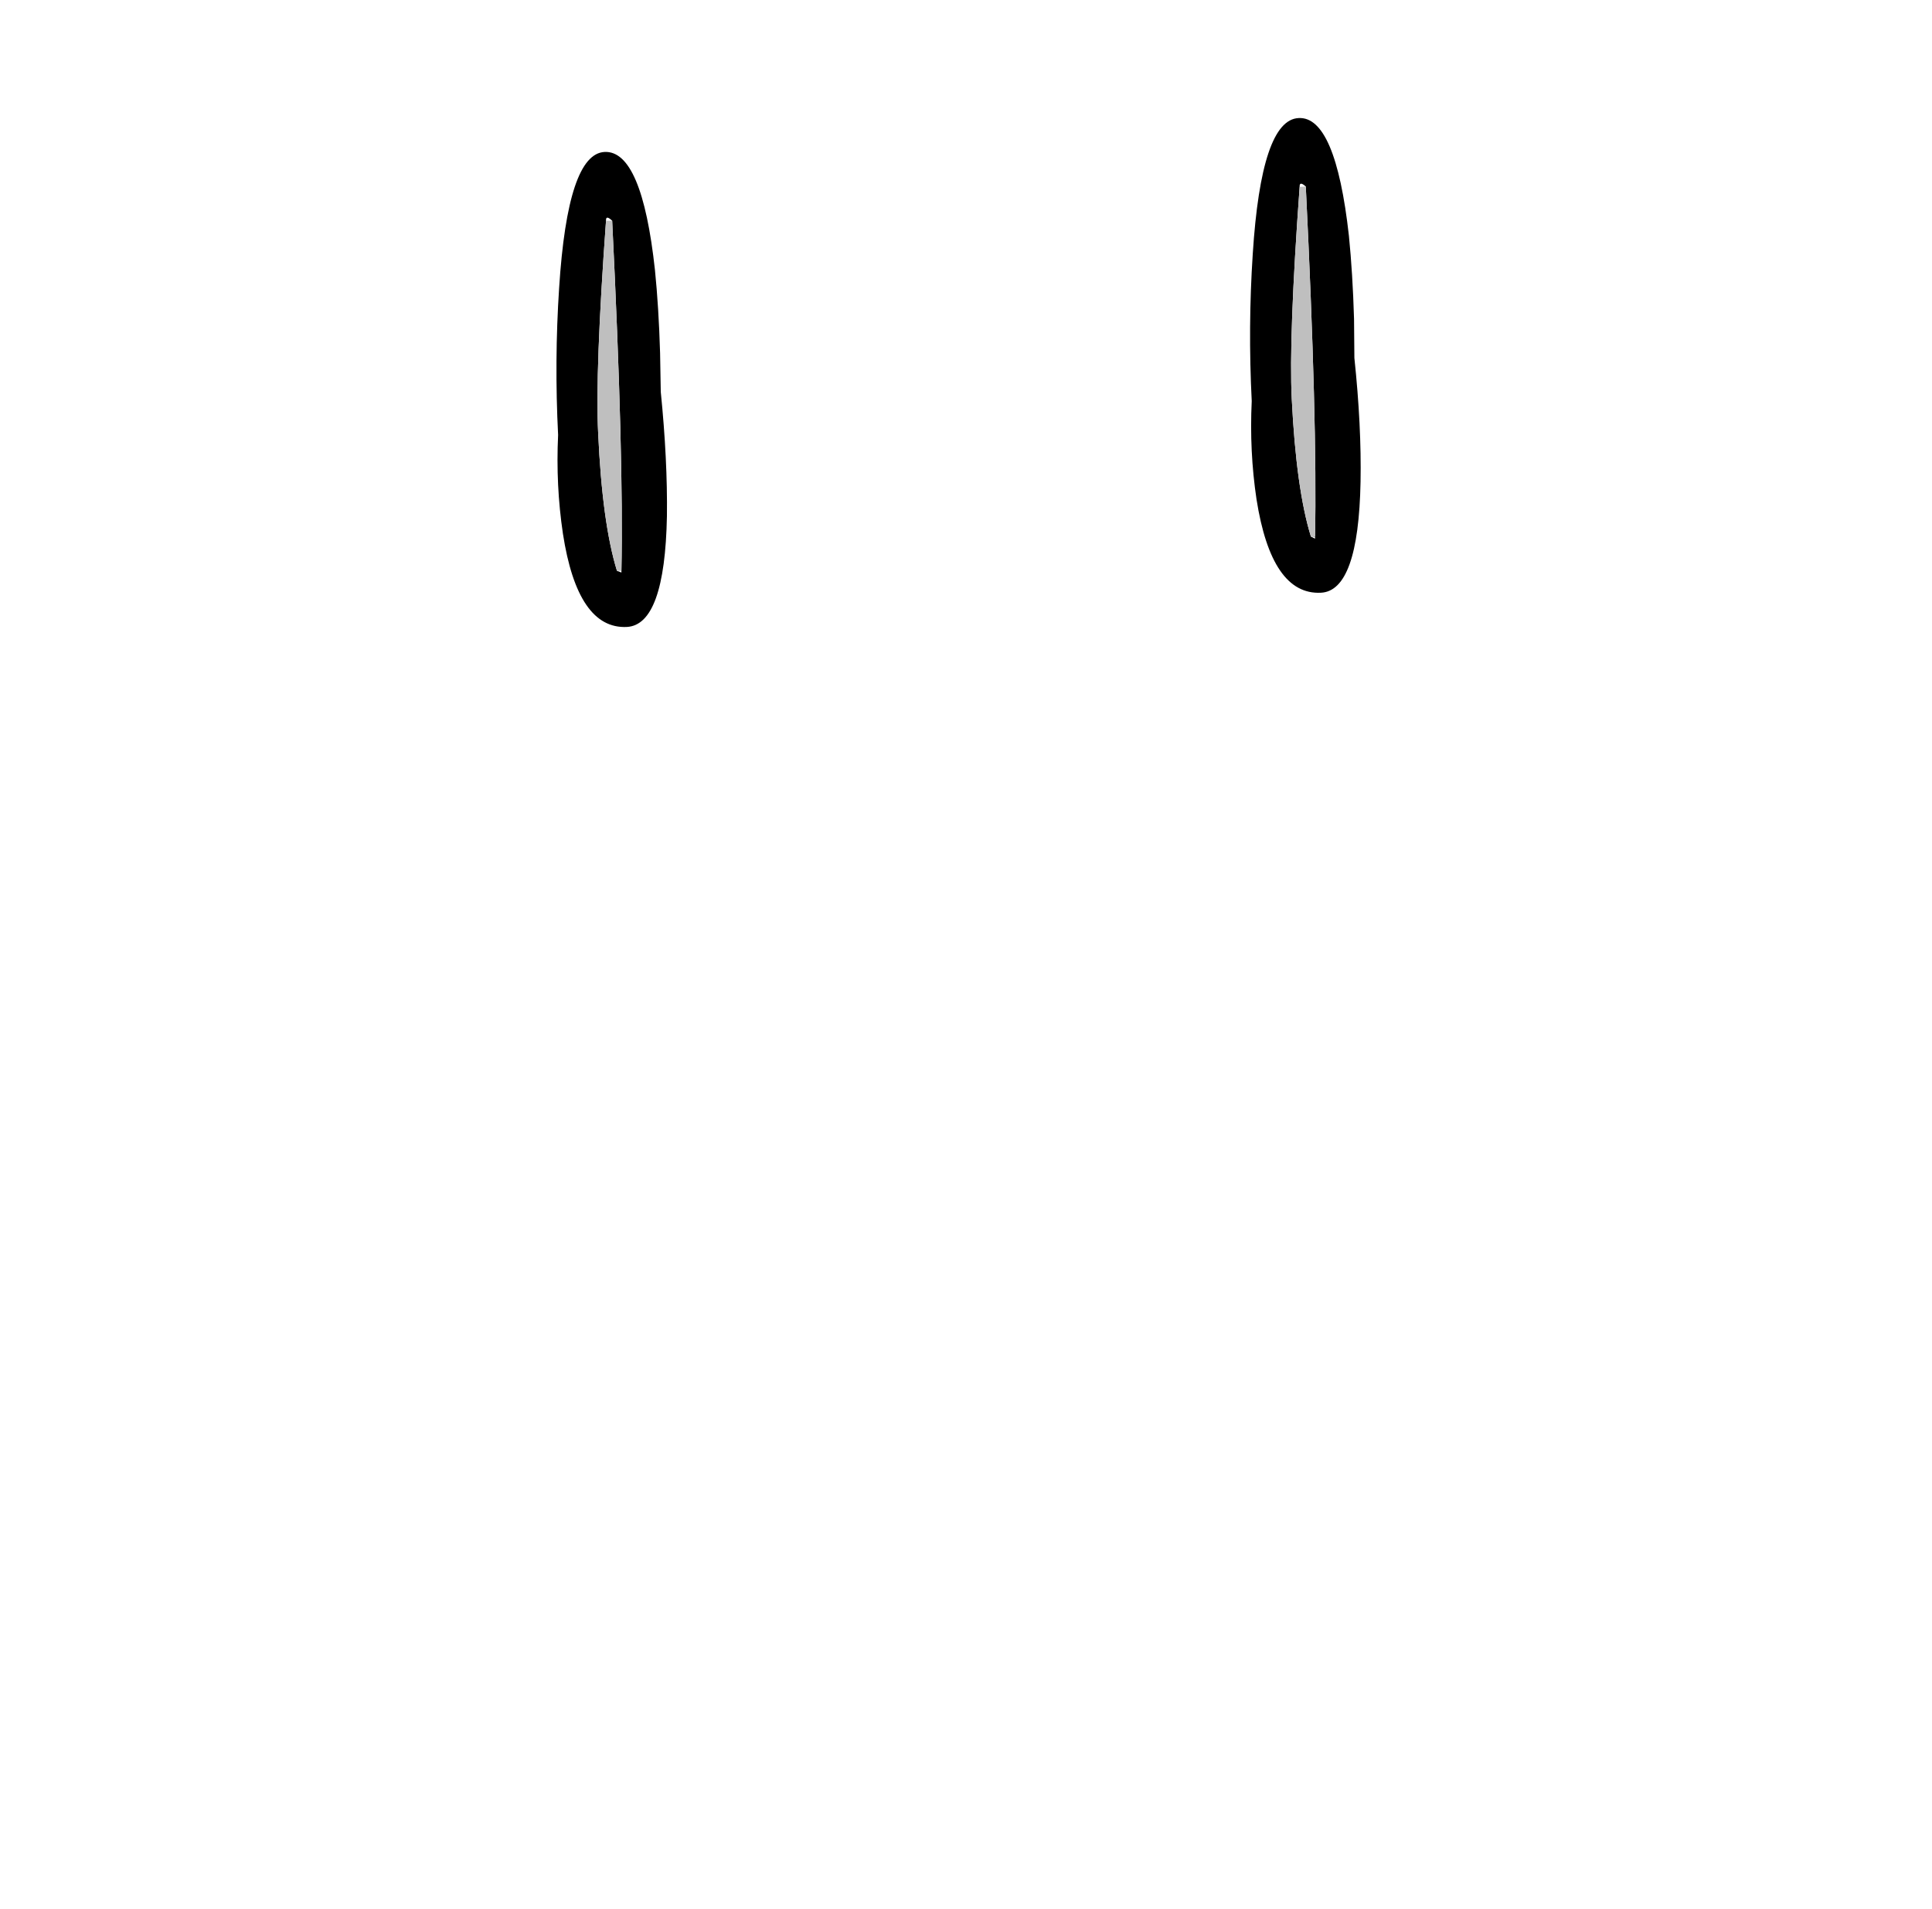 <?xml version="1.0" encoding="UTF-8" standalone="no"?>
<svg xmlns:xlink="http://www.w3.org/1999/xlink" height="278.95px" width="282.3px" xmlns="http://www.w3.org/2000/svg">
  <g transform="matrix(1, 0, 0, 1, 122.85, 260.35)">
    <use height="74.35" transform="matrix(1.0, 0.0, 0.0, 1.0, -41.55, -243.1)" width="117.5" xlink:href="#shape0"/>
  </g>
  <defs>
    <g id="shape0" transform="matrix(1, 0, 0, 1, 41.55, 243.1)">
      <path d="M67.05 -233.05 Q65.45 -211.0 65.9 -202.05 66.55 -188.9 68.7 -181.95 L69.3 -181.65 69.3 -181.9 69.3 -181.95 Q69.65 -198.5 67.95 -233.1 67.0 -233.95 67.05 -233.05 M60.2 -223.25 Q61.45 -242.85 66.9 -243.1 72.3 -243.4 74.25 -225.9 74.8 -220.45 75.0 -213.75 L75.05 -208.05 Q76.1 -198.1 75.95 -189.95 75.65 -174.0 70.15 -173.75 62.95 -173.4 60.75 -187.4 59.7 -194.4 60.05 -201.75 59.5 -212.6 60.2 -223.25 M-33.4 -228.1 Q-34.35 -229.0 -34.3 -228.1 -35.9 -206.05 -35.45 -197.1 -34.85 -183.9 -32.7 -176.95 L-32.05 -176.7 -32.05 -176.95 Q-31.7 -193.5 -33.4 -228.1 M-27.15 -220.9 Q-26.6 -215.5 -26.4 -208.8 L-26.3 -203.1 Q-25.3 -193.15 -25.4 -184.95 -25.7 -169.05 -31.25 -168.75 -38.45 -168.4 -40.6 -182.4 -41.65 -189.45 -41.3 -196.8 -41.85 -207.65 -41.15 -218.3 -39.9 -237.9 -34.5 -238.15 -29.05 -238.4 -27.15 -220.9" fill="#000000" fill-rule="evenodd" stroke="none"/>
      <path d="M68.7 -181.95 L69.3 -181.95 69.3 -181.9 68.7 -181.95 M-32.05 -176.95 L-32.7 -176.95 -32.05 -176.95" fill="#262626" fill-rule="evenodd" stroke="none"/>
      <path d="M67.05 -233.05 L67.95 -233.1 Q69.65 -198.5 69.3 -181.95 L68.7 -181.95 Q66.55 -188.9 65.9 -202.05 65.45 -211.0 67.05 -233.05 M-34.3 -228.1 L-33.4 -228.1 Q-31.7 -193.5 -32.05 -176.95 L-32.7 -176.95 Q-34.85 -183.9 -35.45 -197.1 -35.9 -206.05 -34.3 -228.1" fill="#bfbfbf" fill-rule="evenodd" stroke="none"/>
    </g>
  </defs>
</svg>
